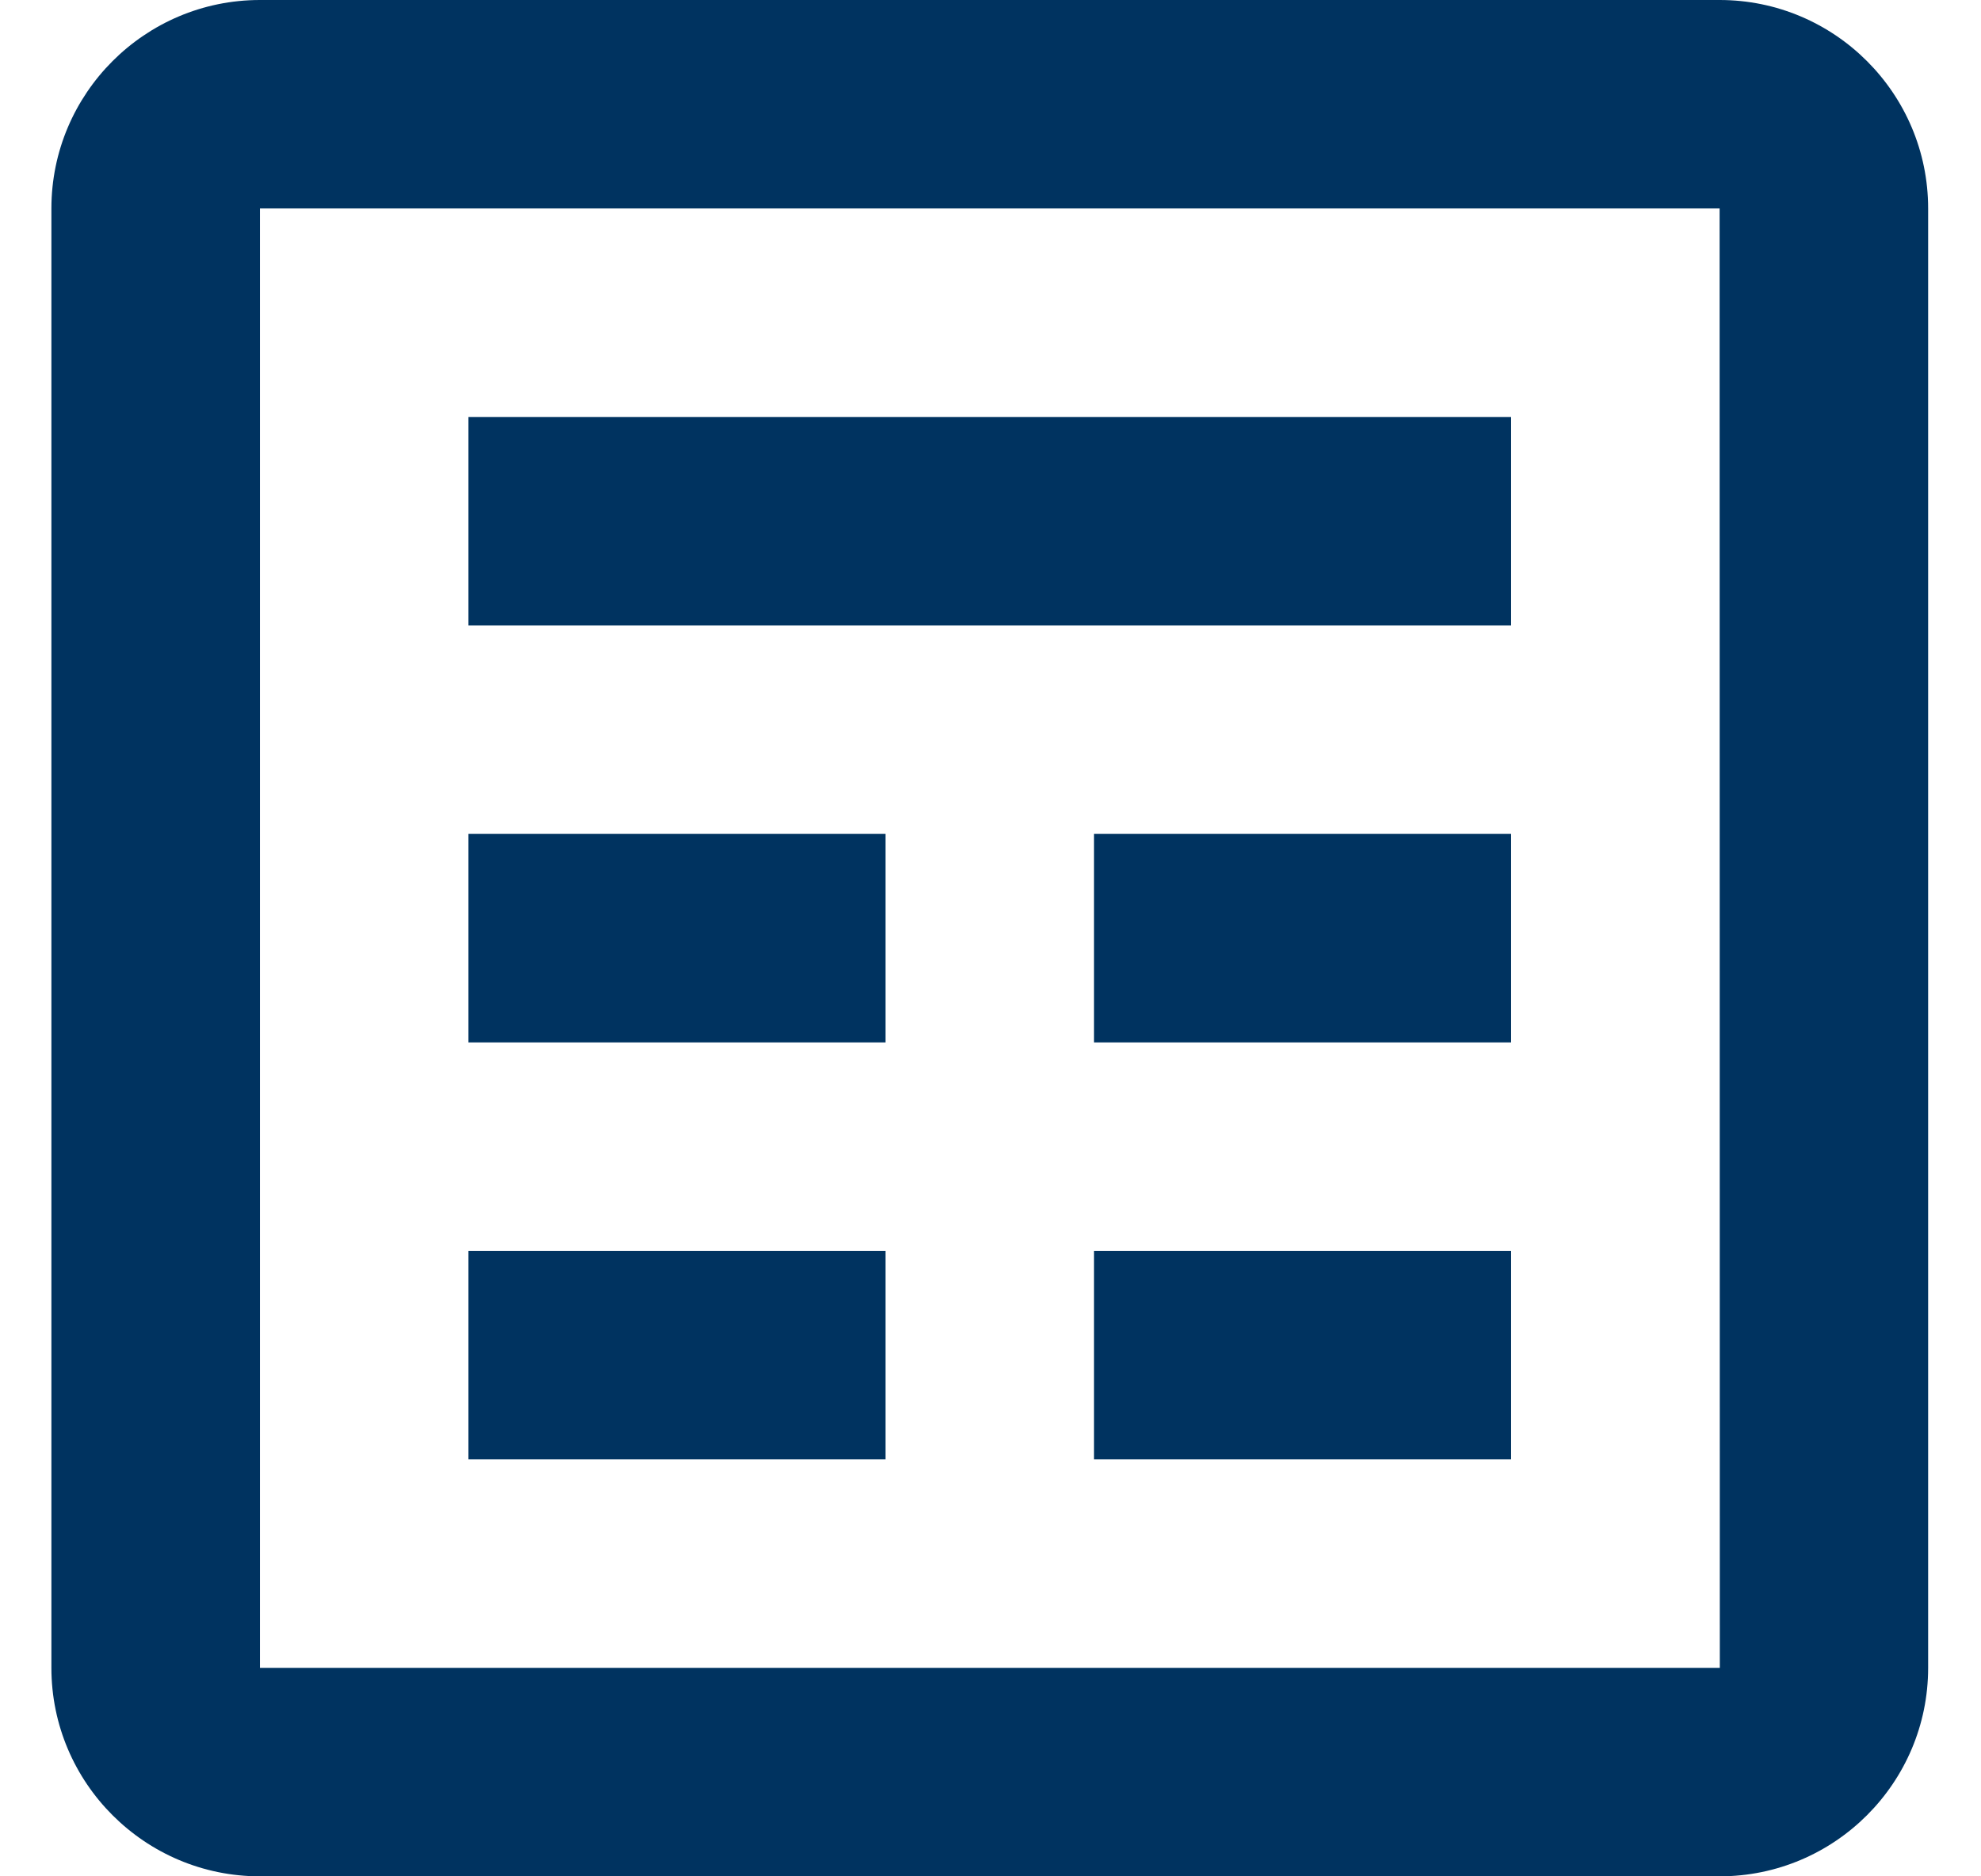 <svg width="19" height="18" viewBox="0 0 19 18" fill="none" xmlns="http://www.w3.org/2000/svg">
<path fill-rule="evenodd" clip-rule="evenodd" d="M16.493 0H2.493C1.39 0 0.493 0.897 0.493 2V16C0.493 17.103 1.39 18 2.493 18H16.493C17.596 18 18.493 17.103 18.493 16V2C18.493 0.897 17.596 0 16.493 0ZM2.493 16V2H16.493L16.495 16H2.493ZM14.493 4H4.493V6H14.493V4ZM8.493 12H4.493V14H8.493V12ZM10.493 12H14.493V14H10.493V12ZM8.493 8H4.493V10H8.493V8ZM10.493 8H14.493V10H10.493V8Z" fill="#003360"/>
</svg>
